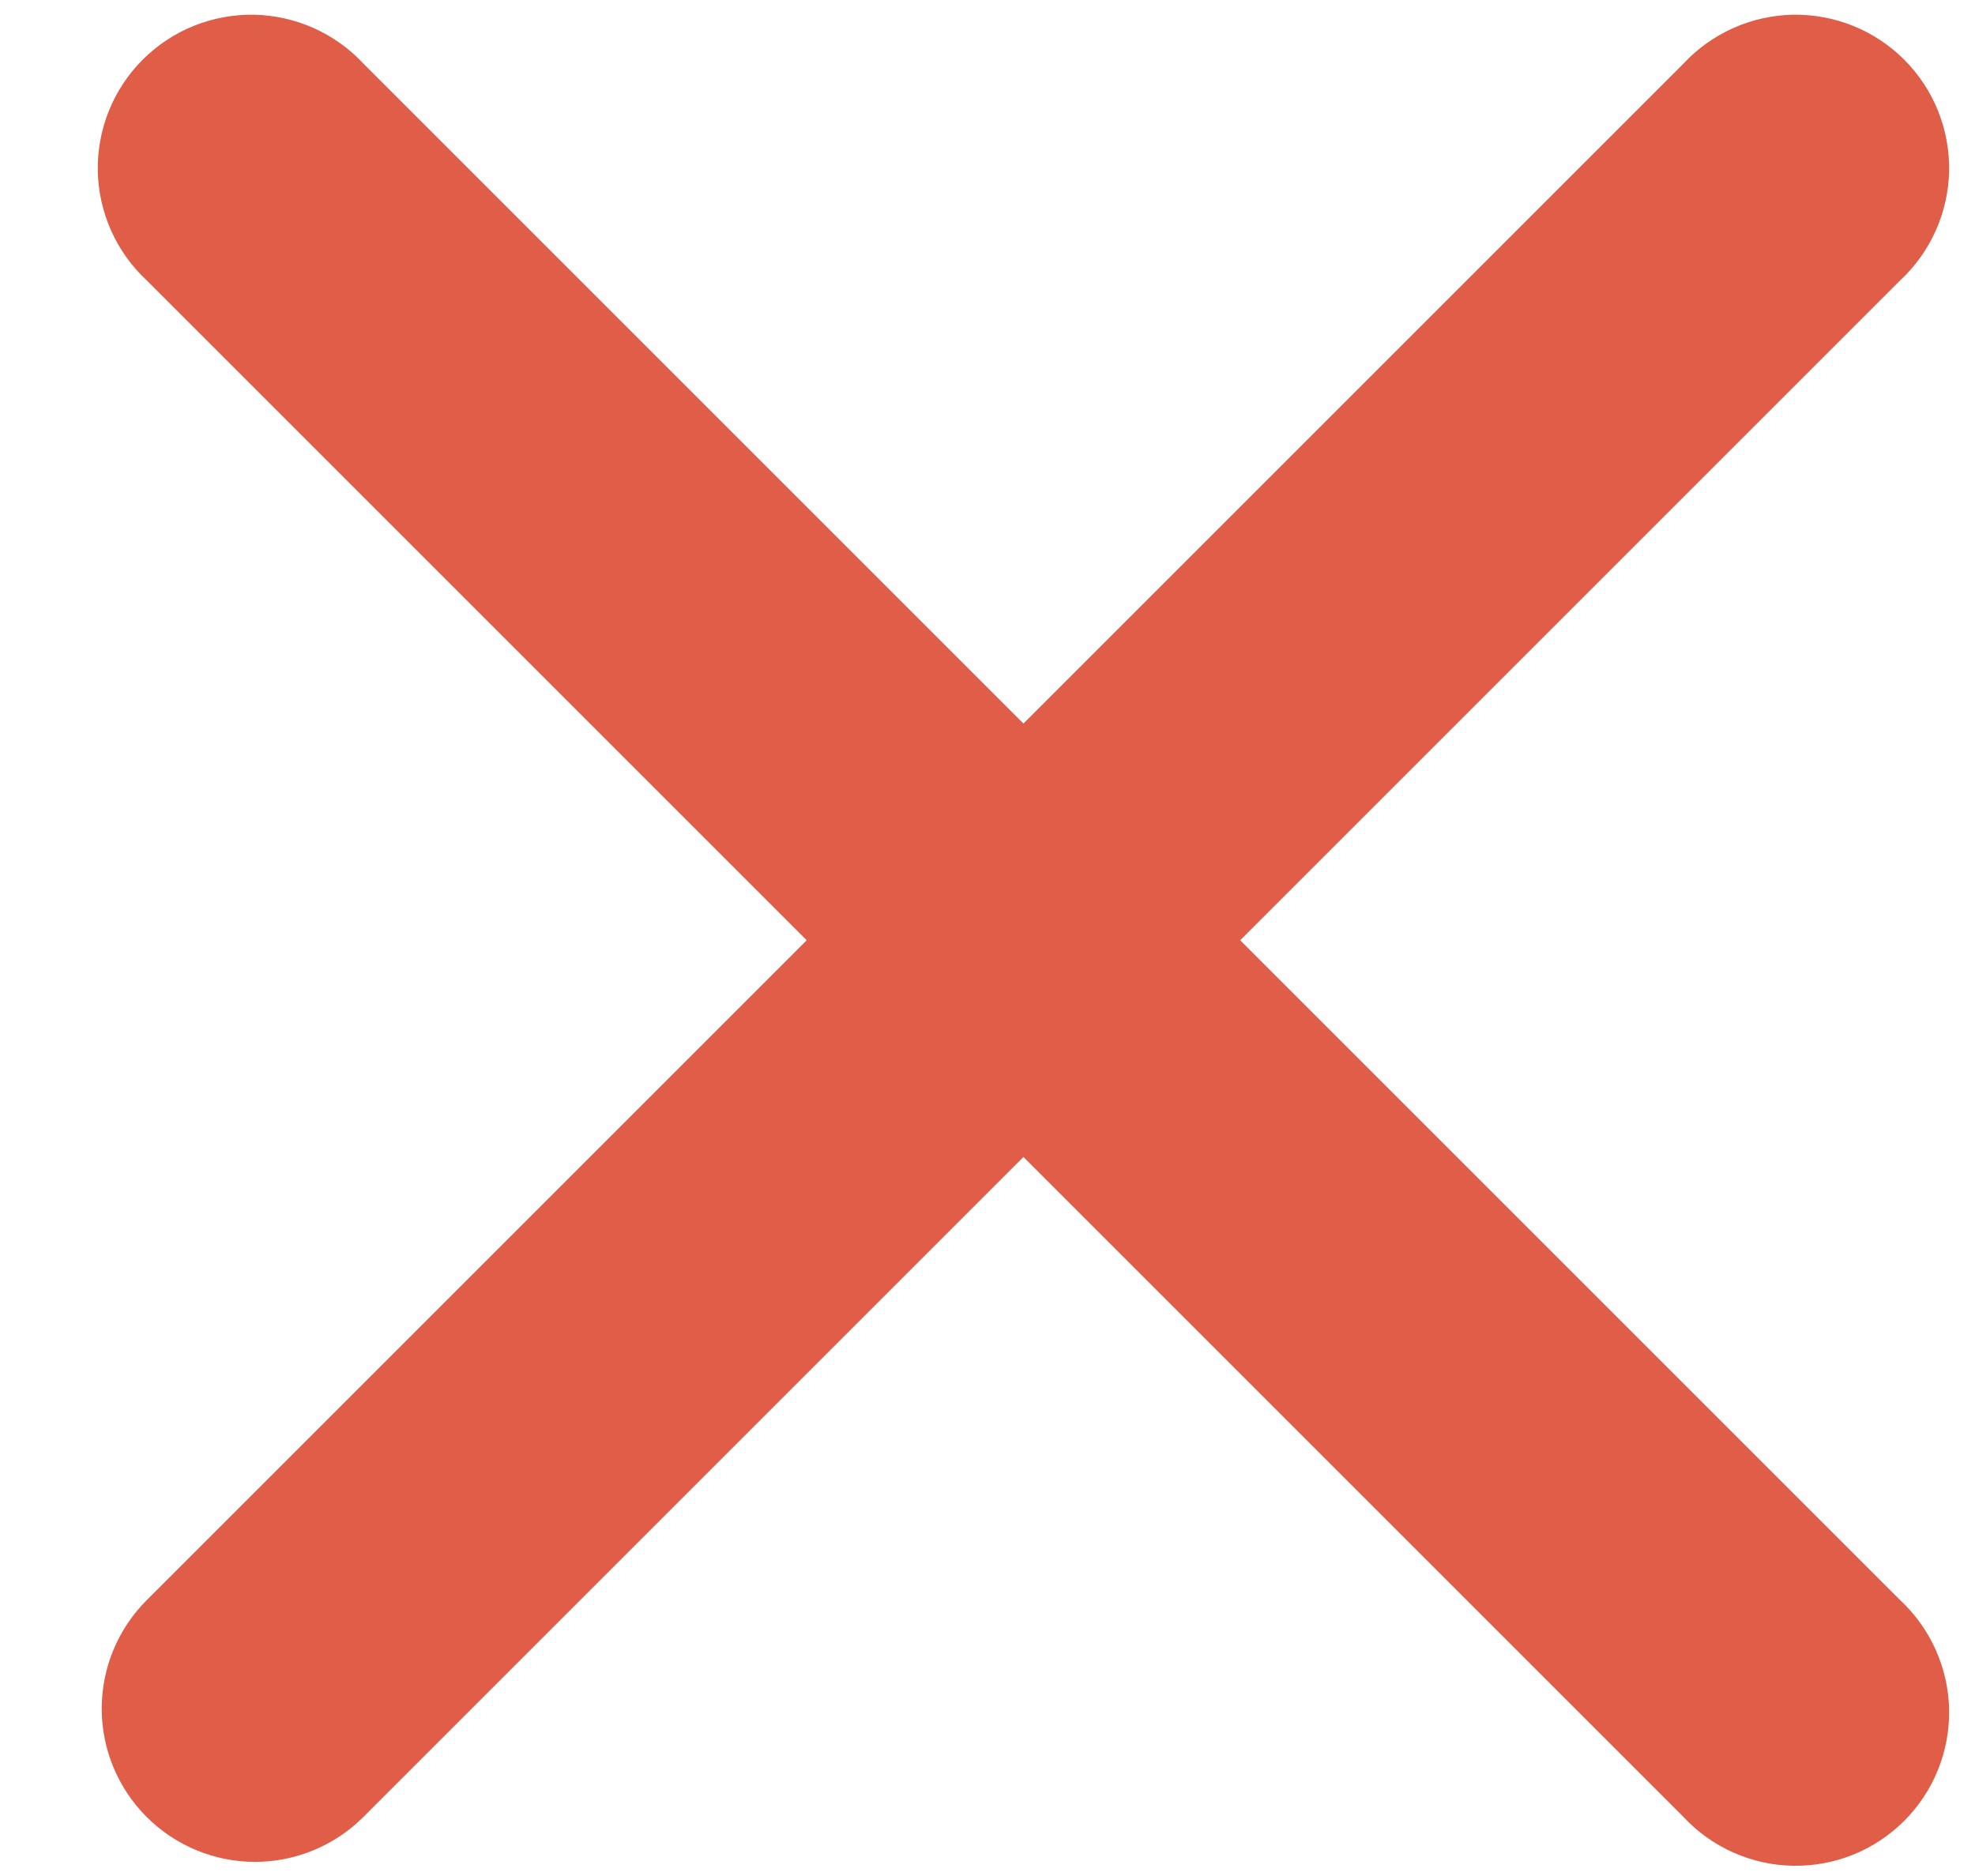 <svg width="20" height="19" viewBox="0 0 20 19" fill="none" xmlns="http://www.w3.org/2000/svg">
<path d="M12.559 9.523L19.243 2.839C19.396 2.697 19.518 2.525 19.603 2.335C19.688 2.144 19.734 1.938 19.738 1.73C19.741 1.521 19.703 1.314 19.625 1.121C19.547 0.927 19.43 0.752 19.283 0.604C19.135 0.457 18.96 0.34 18.766 0.262C18.573 0.184 18.366 0.146 18.157 0.149C17.949 0.153 17.743 0.199 17.552 0.284C17.362 0.369 17.19 0.491 17.048 0.644L10.364 7.328L3.68 0.644C3.538 0.491 3.366 0.369 3.176 0.284C2.985 0.199 2.779 0.153 2.571 0.149C2.362 0.146 2.155 0.184 1.962 0.262C1.768 0.34 1.593 0.457 1.445 0.604C1.298 0.752 1.181 0.927 1.103 1.121C1.025 1.314 0.987 1.521 0.99 1.73C0.994 1.938 1.04 2.144 1.125 2.335C1.21 2.525 1.332 2.697 1.485 2.839L8.169 9.523L1.485 16.207C1.194 16.498 1.03 16.893 1.03 17.305C1.03 17.716 1.194 18.111 1.485 18.402C1.776 18.693 2.171 18.857 2.582 18.857C2.994 18.857 3.389 18.693 3.68 18.402L10.364 11.718L17.048 18.402C17.19 18.555 17.362 18.677 17.552 18.762C17.743 18.847 17.949 18.893 18.157 18.896C18.366 18.9 18.573 18.862 18.766 18.784C18.96 18.706 19.135 18.589 19.283 18.442C19.43 18.294 19.547 18.119 19.625 17.925C19.703 17.732 19.741 17.525 19.738 17.316C19.734 17.108 19.688 16.902 19.603 16.711C19.518 16.521 19.396 16.349 19.243 16.207L12.559 9.523Z" fill="#E05E48"/>
</svg>
